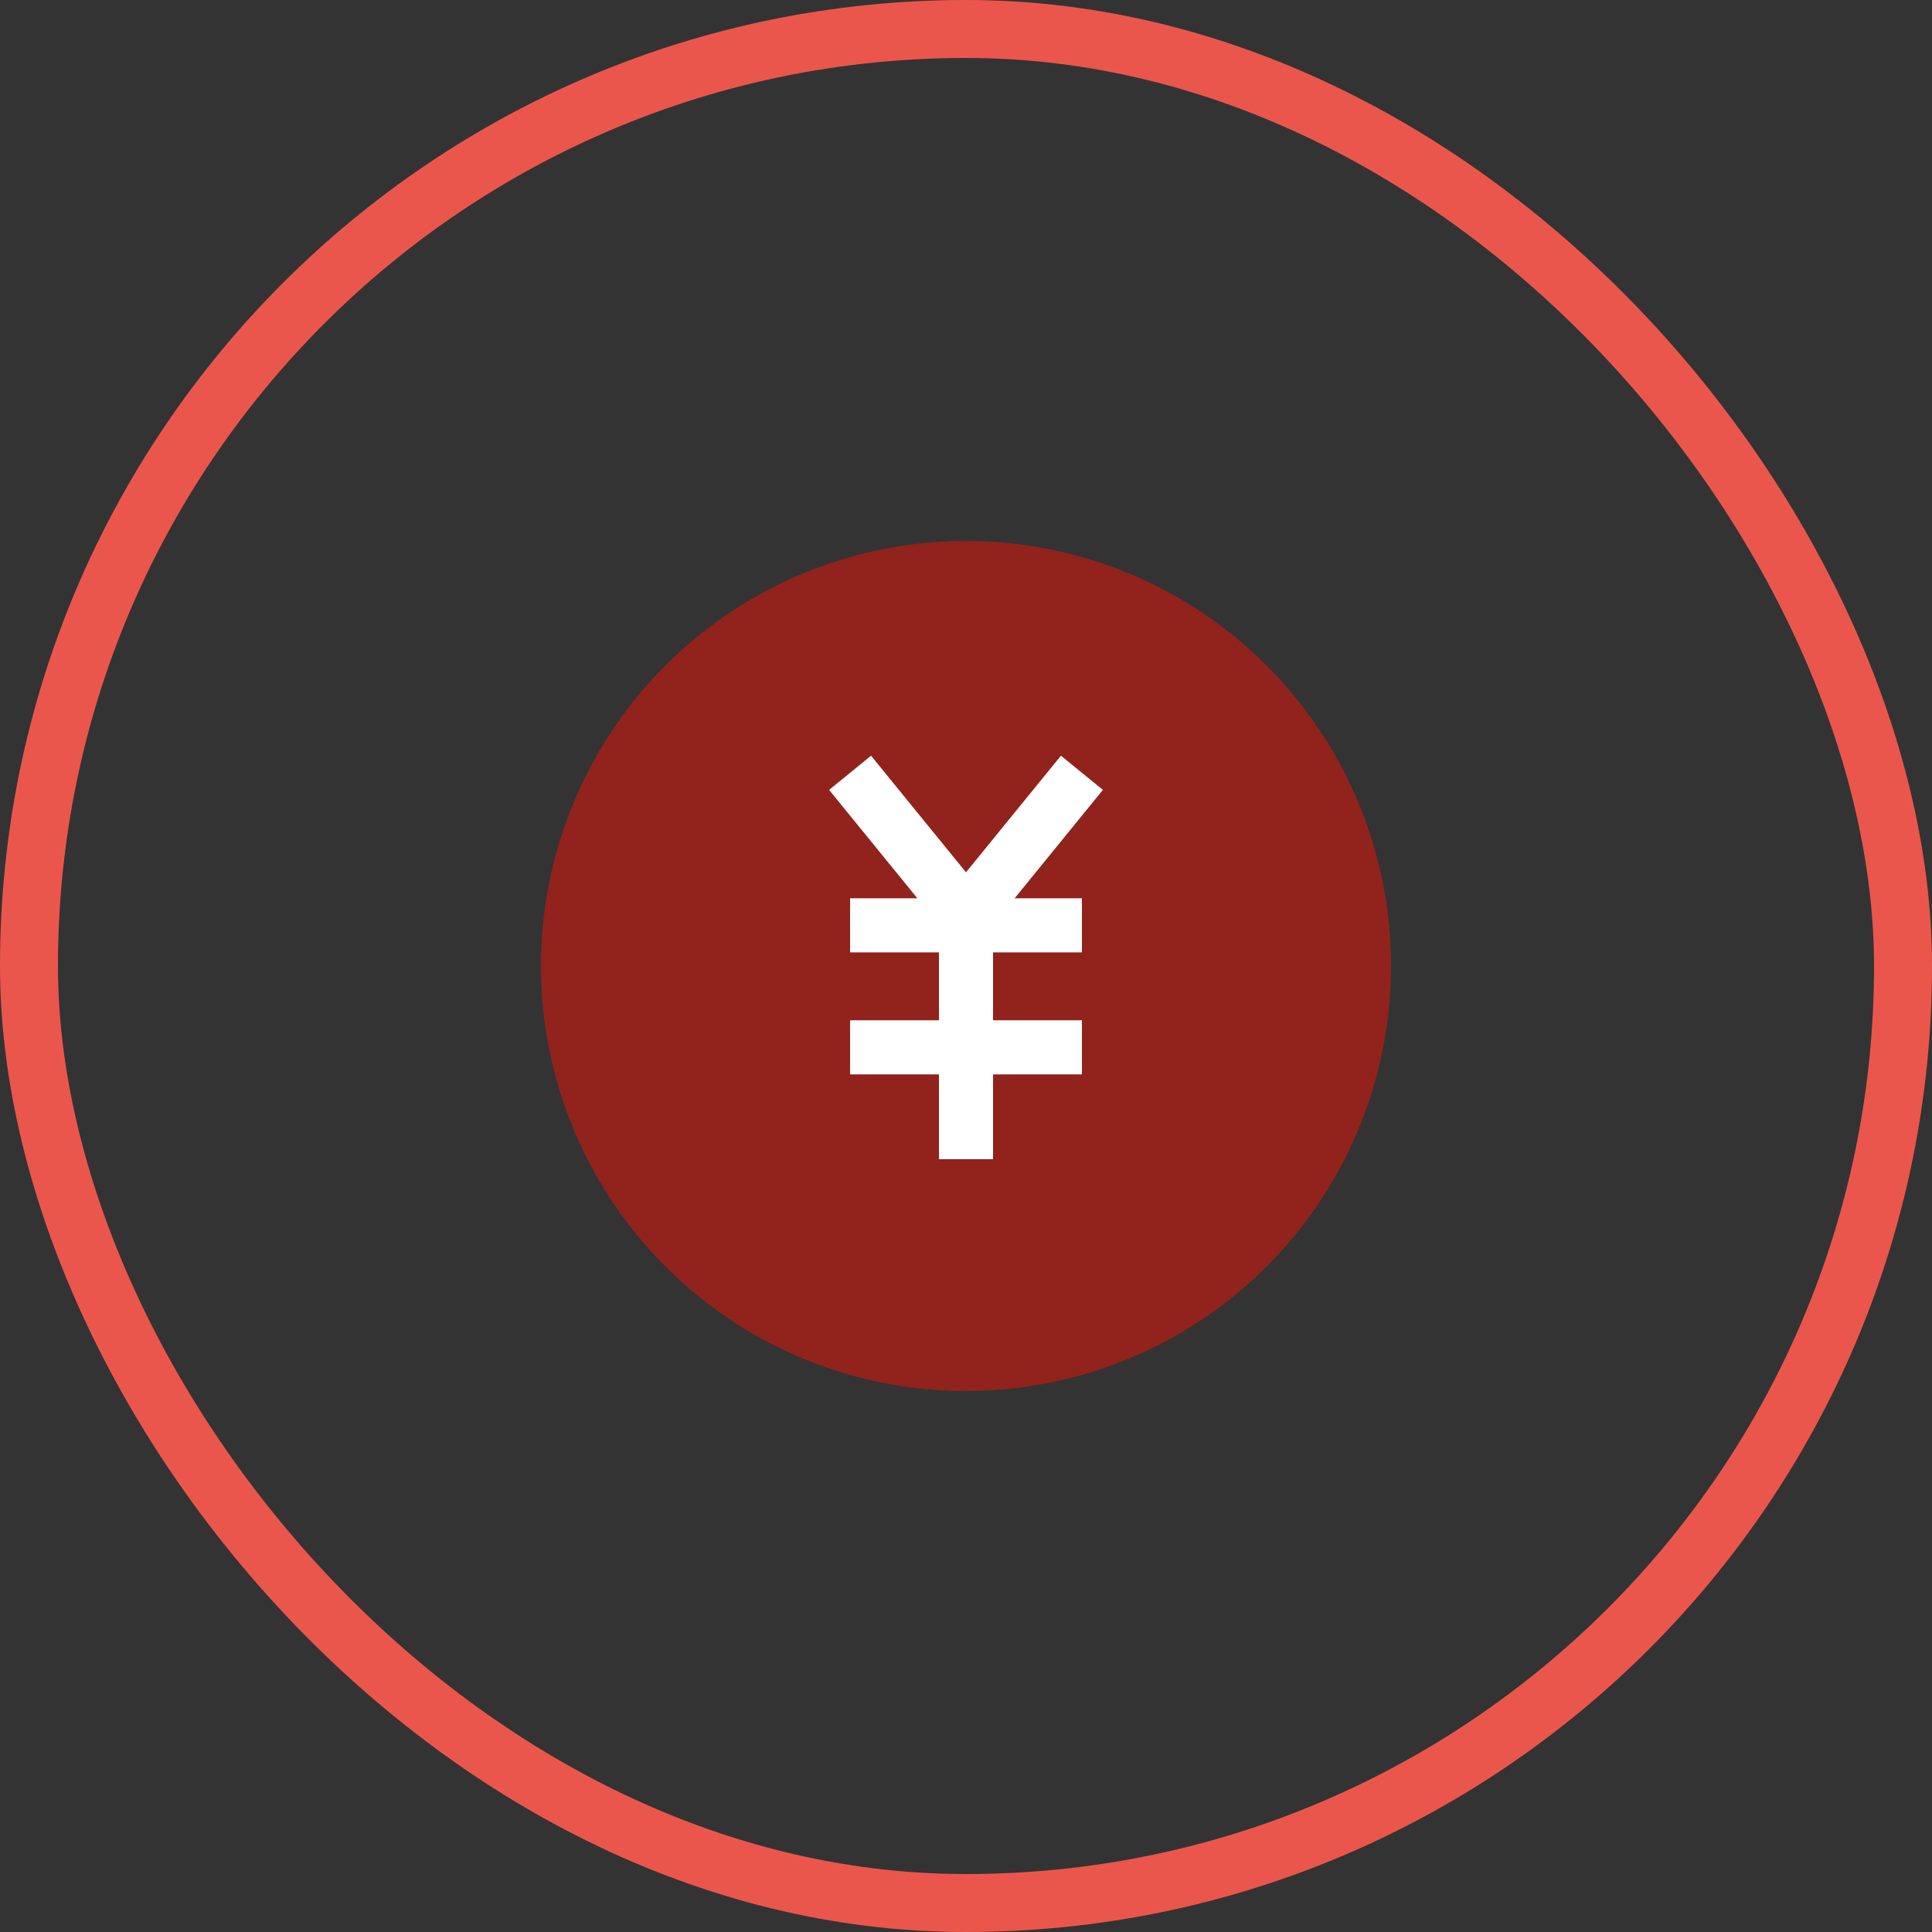 <svg xmlns="http://www.w3.org/2000/svg" width="100" height="100" viewBox="0 0 100 100">
  <rect x="0" y="0" width="100" height="100" fill="#333333" stroke="none"/>
  <defs>
    <style>
      .cls-1, .cls-3, .cls-5 {
        fill: none;
      }

      .cls-1 {
        stroke: #eb564c;
        stroke-width: 3px;
      }

      .cls-2 {
        fill: #91231c;
      }

      .cls-3 {
        stroke: #fff;
        stroke-width: 2.8px;
      }

      .cls-4 {
        stroke: none;
      }
    </style>
  </defs>
  <g id="グループ_319" data-name="グループ 319" transform="translate(-210 -3748.018)">
    <g id="グループ_320" data-name="グループ 320">
      <g id="長方形_38" data-name="長方形 38" class="cls-1" transform="translate(210 3748.018)">
        <rect class="cls-4" width="100" height="100" rx="50"/>
        <rect class="cls-5" x="1.5" y="1.5" width="97" height="97" rx="48.5"/>
      </g>
      <circle id="楕円形_18" data-name="楕円形 18" class="cls-2" cx="22" cy="22" r="22" transform="translate(238 3776.018)"/>
      <line id="線_9" data-name="線 9" class="cls-3" x2="6" y2="7.368" transform="translate(254 3788.018)"/>
      <line id="線_10" data-name="線 10" class="cls-3" y1="13.684" transform="translate(260 3794.334)"/>
      <line id="線_11" data-name="線 11" class="cls-3" x1="6" y2="7.368" transform="translate(260 3788.018)"/>
      <line id="線_12" data-name="線 12" class="cls-3" x2="12" transform="translate(254 3795.913)"/>
      <line id="線_13" data-name="線 13" class="cls-3" x2="12" transform="translate(254 3802.228)"/>
    </g>
  </g>
</svg>
